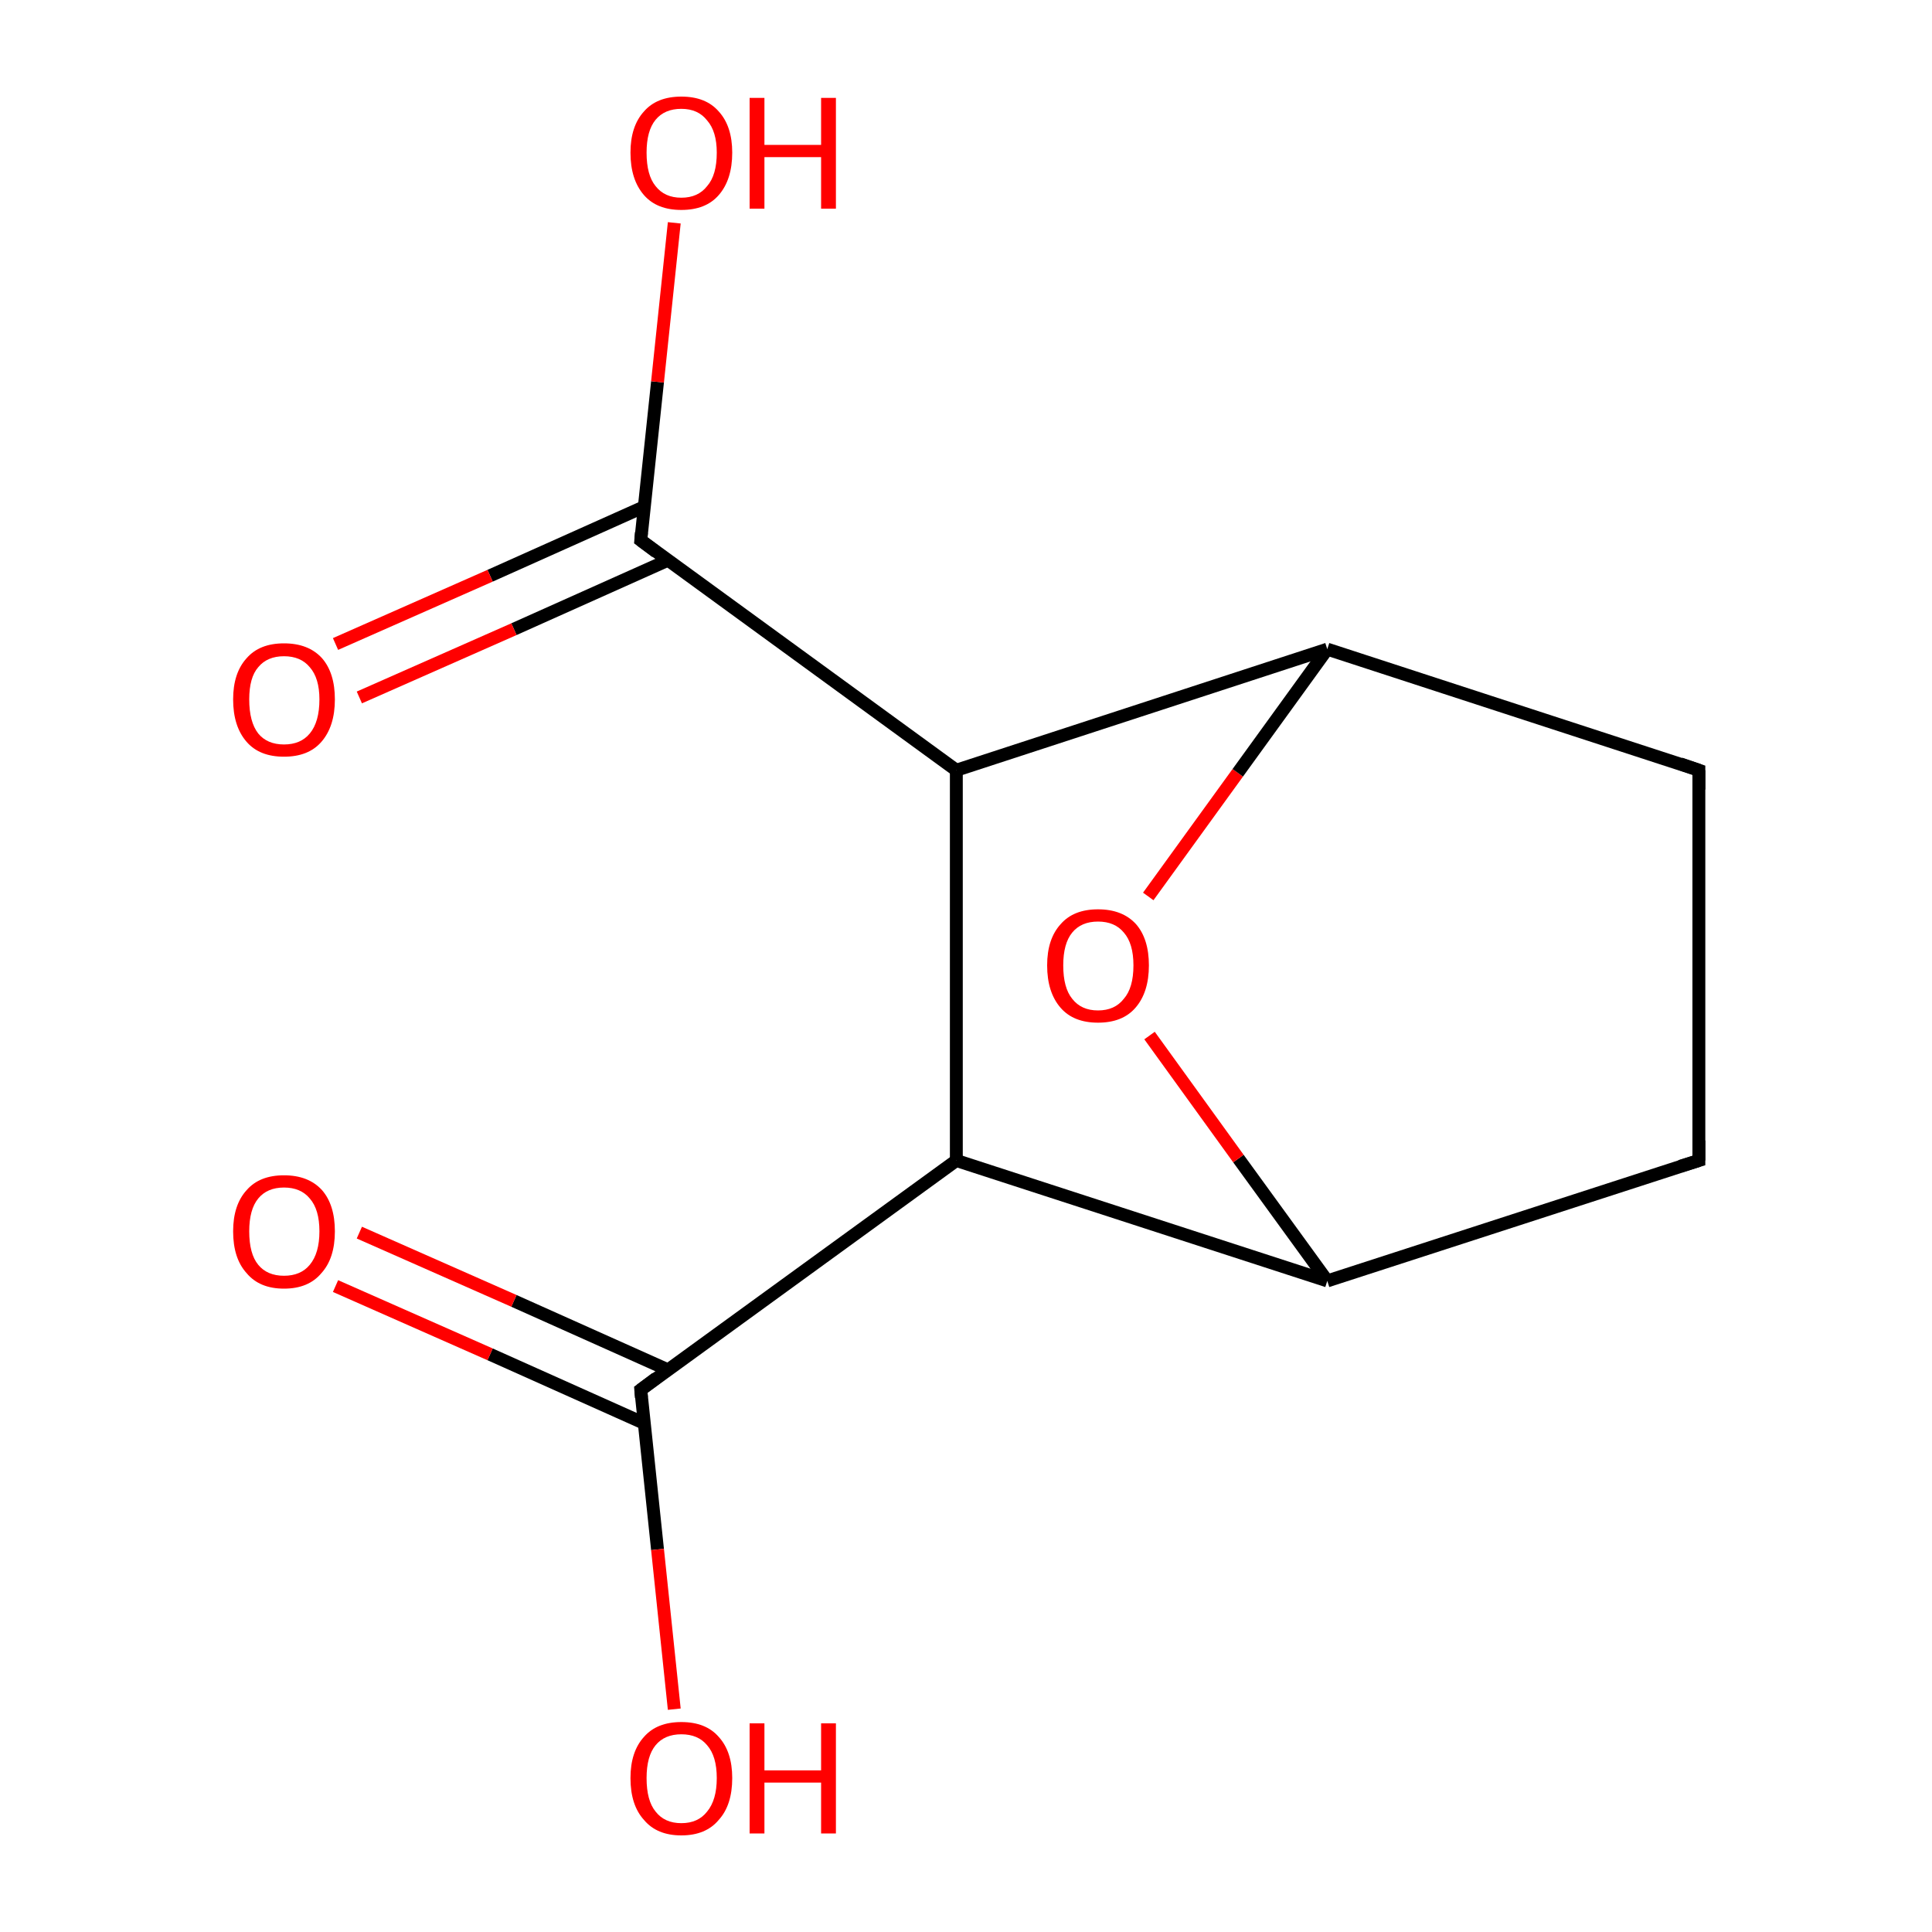 <?xml version='1.0' encoding='iso-8859-1'?>
<svg version='1.1' baseProfile='full'
              xmlns='http://www.w3.org/2000/svg'
                      xmlns:rdkit='http://www.rdkit.org/xml'
                      xmlns:xlink='http://www.w3.org/1999/xlink'
                  xml:space='preserve'
width='300px' height='300px' viewBox='0 0 300 300'>
<!-- END OF HEADER -->
<rect style='opacity:1.0;fill:#FFFFFF;stroke:none' width='300.0' height='300.0' x='0.0' y='0.0'> </rect>
<path class='bond-0 atom-0 atom-1' d='M 263.8,180.2 L 263.8,119.6' style='fill:none;fill-rule:evenodd;stroke:#000000;stroke-width:2.0px;stroke-linecap:butt;stroke-linejoin:miter;stroke-opacity:1' />
<path class='bond-1 atom-1 atom-2' d='M 263.8,119.6 L 206.1,100.8' style='fill:none;fill-rule:evenodd;stroke:#000000;stroke-width:2.0px;stroke-linecap:butt;stroke-linejoin:miter;stroke-opacity:1' />
<path class='bond-2 atom-2 atom-3' d='M 206.1,100.8 L 148.5,119.6' style='fill:none;fill-rule:evenodd;stroke:#000000;stroke-width:2.0px;stroke-linecap:butt;stroke-linejoin:miter;stroke-opacity:1' />
<path class='bond-3 atom-3 atom-4' d='M 148.5,119.6 L 148.5,180.2' style='fill:none;fill-rule:evenodd;stroke:#000000;stroke-width:2.0px;stroke-linecap:butt;stroke-linejoin:miter;stroke-opacity:1' />
<path class='bond-4 atom-4 atom-5' d='M 148.5,180.2 L 206.1,198.9' style='fill:none;fill-rule:evenodd;stroke:#000000;stroke-width:2.0px;stroke-linecap:butt;stroke-linejoin:miter;stroke-opacity:1' />
<path class='bond-5 atom-5 atom-6' d='M 206.1,198.9 L 192.3,179.9' style='fill:none;fill-rule:evenodd;stroke:#000000;stroke-width:2.0px;stroke-linecap:butt;stroke-linejoin:miter;stroke-opacity:1' />
<path class='bond-5 atom-5 atom-6' d='M 192.3,179.9 L 178.5,160.8' style='fill:none;fill-rule:evenodd;stroke:#FF0000;stroke-width:2.0px;stroke-linecap:butt;stroke-linejoin:miter;stroke-opacity:1' />
<path class='bond-6 atom-4 atom-7' d='M 148.5,180.2 L 99.5,215.8' style='fill:none;fill-rule:evenodd;stroke:#000000;stroke-width:2.0px;stroke-linecap:butt;stroke-linejoin:miter;stroke-opacity:1' />
<path class='bond-7 atom-7 atom-8' d='M 103.7,212.7 L 79.8,202.0' style='fill:none;fill-rule:evenodd;stroke:#000000;stroke-width:2.0px;stroke-linecap:butt;stroke-linejoin:miter;stroke-opacity:1' />
<path class='bond-7 atom-7 atom-8' d='M 79.8,202.0 L 55.8,191.4' style='fill:none;fill-rule:evenodd;stroke:#FF0000;stroke-width:2.0px;stroke-linecap:butt;stroke-linejoin:miter;stroke-opacity:1' />
<path class='bond-7 atom-7 atom-8' d='M 100.0,221.0 L 76.1,210.3' style='fill:none;fill-rule:evenodd;stroke:#000000;stroke-width:2.0px;stroke-linecap:butt;stroke-linejoin:miter;stroke-opacity:1' />
<path class='bond-7 atom-7 atom-8' d='M 76.1,210.3 L 52.1,199.7' style='fill:none;fill-rule:evenodd;stroke:#FF0000;stroke-width:2.0px;stroke-linecap:butt;stroke-linejoin:miter;stroke-opacity:1' />
<path class='bond-8 atom-7 atom-9' d='M 99.5,215.8 L 102.1,240.6' style='fill:none;fill-rule:evenodd;stroke:#000000;stroke-width:2.0px;stroke-linecap:butt;stroke-linejoin:miter;stroke-opacity:1' />
<path class='bond-8 atom-7 atom-9' d='M 102.1,240.6 L 104.7,265.4' style='fill:none;fill-rule:evenodd;stroke:#FF0000;stroke-width:2.0px;stroke-linecap:butt;stroke-linejoin:miter;stroke-opacity:1' />
<path class='bond-9 atom-3 atom-10' d='M 148.5,119.6 L 99.5,83.9' style='fill:none;fill-rule:evenodd;stroke:#000000;stroke-width:2.0px;stroke-linecap:butt;stroke-linejoin:miter;stroke-opacity:1' />
<path class='bond-10 atom-10 atom-11' d='M 100.0,78.7 L 76.1,89.4' style='fill:none;fill-rule:evenodd;stroke:#000000;stroke-width:2.0px;stroke-linecap:butt;stroke-linejoin:miter;stroke-opacity:1' />
<path class='bond-10 atom-10 atom-11' d='M 76.1,89.4 L 52.1,100.0' style='fill:none;fill-rule:evenodd;stroke:#FF0000;stroke-width:2.0px;stroke-linecap:butt;stroke-linejoin:miter;stroke-opacity:1' />
<path class='bond-10 atom-10 atom-11' d='M 103.7,87.0 L 79.8,97.7' style='fill:none;fill-rule:evenodd;stroke:#000000;stroke-width:2.0px;stroke-linecap:butt;stroke-linejoin:miter;stroke-opacity:1' />
<path class='bond-10 atom-10 atom-11' d='M 79.8,97.7 L 55.8,108.3' style='fill:none;fill-rule:evenodd;stroke:#FF0000;stroke-width:2.0px;stroke-linecap:butt;stroke-linejoin:miter;stroke-opacity:1' />
<path class='bond-11 atom-10 atom-12' d='M 99.5,83.9 L 102.1,59.3' style='fill:none;fill-rule:evenodd;stroke:#000000;stroke-width:2.0px;stroke-linecap:butt;stroke-linejoin:miter;stroke-opacity:1' />
<path class='bond-11 atom-10 atom-12' d='M 102.1,59.3 L 104.7,34.6' style='fill:none;fill-rule:evenodd;stroke:#FF0000;stroke-width:2.0px;stroke-linecap:butt;stroke-linejoin:miter;stroke-opacity:1' />
<path class='bond-12 atom-5 atom-0' d='M 206.1,198.9 L 263.8,180.2' style='fill:none;fill-rule:evenodd;stroke:#000000;stroke-width:2.0px;stroke-linecap:butt;stroke-linejoin:miter;stroke-opacity:1' />
<path class='bond-13 atom-6 atom-2' d='M 178.3,139.2 L 192.2,120.0' style='fill:none;fill-rule:evenodd;stroke:#FF0000;stroke-width:2.0px;stroke-linecap:butt;stroke-linejoin:miter;stroke-opacity:1' />
<path class='bond-13 atom-6 atom-2' d='M 192.2,120.0 L 206.1,100.8' style='fill:none;fill-rule:evenodd;stroke:#000000;stroke-width:2.0px;stroke-linecap:butt;stroke-linejoin:miter;stroke-opacity:1' />
<path d='M 263.8,177.1 L 263.8,180.2 L 260.9,181.1' style='fill:none;stroke:#000000;stroke-width:2.0px;stroke-linecap:butt;stroke-linejoin:miter;stroke-miterlimit:10;stroke-opacity:1;' />
<path d='M 263.8,122.6 L 263.8,119.6 L 260.9,118.6' style='fill:none;stroke:#000000;stroke-width:2.0px;stroke-linecap:butt;stroke-linejoin:miter;stroke-miterlimit:10;stroke-opacity:1;' />
<path d='M 101.9,214.0 L 99.5,215.8 L 99.6,217.0' style='fill:none;stroke:#000000;stroke-width:2.0px;stroke-linecap:butt;stroke-linejoin:miter;stroke-miterlimit:10;stroke-opacity:1;' />
<path d='M 101.9,85.7 L 99.5,83.9 L 99.6,82.7' style='fill:none;stroke:#000000;stroke-width:2.0px;stroke-linecap:butt;stroke-linejoin:miter;stroke-miterlimit:10;stroke-opacity:1;' />
<path class='atom-6' d='M 162.6 149.9
Q 162.6 145.8, 164.7 143.5
Q 166.7 141.2, 170.5 141.2
Q 174.3 141.2, 176.4 143.5
Q 178.4 145.8, 178.4 149.9
Q 178.4 154.1, 176.3 156.5
Q 174.3 158.8, 170.5 158.8
Q 166.7 158.8, 164.7 156.5
Q 162.6 154.1, 162.6 149.9
M 170.5 156.9
Q 173.1 156.9, 174.5 155.1
Q 176.0 153.4, 176.0 149.9
Q 176.0 146.5, 174.5 144.8
Q 173.1 143.1, 170.5 143.1
Q 167.9 143.1, 166.5 144.8
Q 165.1 146.5, 165.1 149.9
Q 165.1 153.4, 166.5 155.1
Q 167.9 156.9, 170.5 156.9
' fill='#FF0000'/>
<path class='atom-8' d='M 36.2 191.2
Q 36.2 187.1, 38.3 184.8
Q 40.3 182.5, 44.1 182.5
Q 47.9 182.5, 50.0 184.8
Q 52.0 187.1, 52.0 191.2
Q 52.0 195.4, 49.9 197.7
Q 47.9 200.1, 44.1 200.1
Q 40.3 200.1, 38.3 197.7
Q 36.2 195.4, 36.2 191.2
M 44.1 198.1
Q 46.7 198.1, 48.1 196.4
Q 49.6 194.6, 49.6 191.2
Q 49.6 187.8, 48.1 186.1
Q 46.7 184.4, 44.1 184.4
Q 41.5 184.4, 40.1 186.1
Q 38.7 187.8, 38.7 191.2
Q 38.7 194.7, 40.1 196.4
Q 41.5 198.1, 44.1 198.1
' fill='#FF0000'/>
<path class='atom-9' d='M 97.9 276.1
Q 97.9 272.0, 100.0 269.7
Q 102.0 267.4, 105.8 267.4
Q 109.6 267.4, 111.6 269.7
Q 113.7 272.0, 113.7 276.1
Q 113.7 280.3, 111.6 282.6
Q 109.6 285.0, 105.8 285.0
Q 102.0 285.0, 100.0 282.6
Q 97.9 280.3, 97.9 276.1
M 105.8 283.1
Q 108.4 283.1, 109.8 281.3
Q 111.3 279.5, 111.3 276.1
Q 111.3 272.7, 109.8 271.0
Q 108.4 269.3, 105.8 269.3
Q 103.2 269.3, 101.8 271.0
Q 100.4 272.7, 100.4 276.1
Q 100.4 279.6, 101.8 281.3
Q 103.2 283.1, 105.8 283.1
' fill='#FF0000'/>
<path class='atom-9' d='M 116.4 267.6
L 118.7 267.6
L 118.7 274.9
L 127.5 274.9
L 127.5 267.6
L 129.8 267.6
L 129.8 284.7
L 127.5 284.7
L 127.5 276.8
L 118.7 276.8
L 118.7 284.7
L 116.4 284.7
L 116.4 267.6
' fill='#FF0000'/>
<path class='atom-11' d='M 36.2 108.6
Q 36.2 104.5, 38.3 102.2
Q 40.3 99.9, 44.1 99.9
Q 47.9 99.9, 50.0 102.2
Q 52.0 104.5, 52.0 108.6
Q 52.0 112.8, 49.9 115.2
Q 47.9 117.5, 44.1 117.5
Q 40.3 117.5, 38.3 115.2
Q 36.2 112.8, 36.2 108.6
M 44.1 115.6
Q 46.7 115.6, 48.1 113.9
Q 49.6 112.1, 49.6 108.6
Q 49.6 105.3, 48.1 103.6
Q 46.7 101.9, 44.1 101.9
Q 41.5 101.9, 40.1 103.6
Q 38.7 105.2, 38.7 108.6
Q 38.7 112.1, 40.1 113.9
Q 41.5 115.6, 44.1 115.6
' fill='#FF0000'/>
<path class='atom-12' d='M 97.9 23.7
Q 97.9 19.6, 100.0 17.3
Q 102.0 15.0, 105.8 15.0
Q 109.6 15.0, 111.6 17.3
Q 113.7 19.6, 113.7 23.7
Q 113.7 27.9, 111.6 30.3
Q 109.6 32.6, 105.8 32.6
Q 102.0 32.6, 100.0 30.3
Q 97.9 27.9, 97.9 23.7
M 105.8 30.7
Q 108.4 30.7, 109.8 28.9
Q 111.3 27.2, 111.3 23.7
Q 111.3 20.4, 109.8 18.7
Q 108.4 16.9, 105.8 16.9
Q 103.2 16.9, 101.8 18.6
Q 100.4 20.3, 100.4 23.7
Q 100.4 27.2, 101.8 28.9
Q 103.2 30.7, 105.8 30.7
' fill='#FF0000'/>
<path class='atom-12' d='M 116.4 15.2
L 118.7 15.2
L 118.7 22.5
L 127.5 22.5
L 127.5 15.2
L 129.8 15.2
L 129.8 32.4
L 127.5 32.4
L 127.5 24.4
L 118.7 24.4
L 118.7 32.4
L 116.4 32.4
L 116.4 15.2
' fill='#FF0000'/>
</svg>
